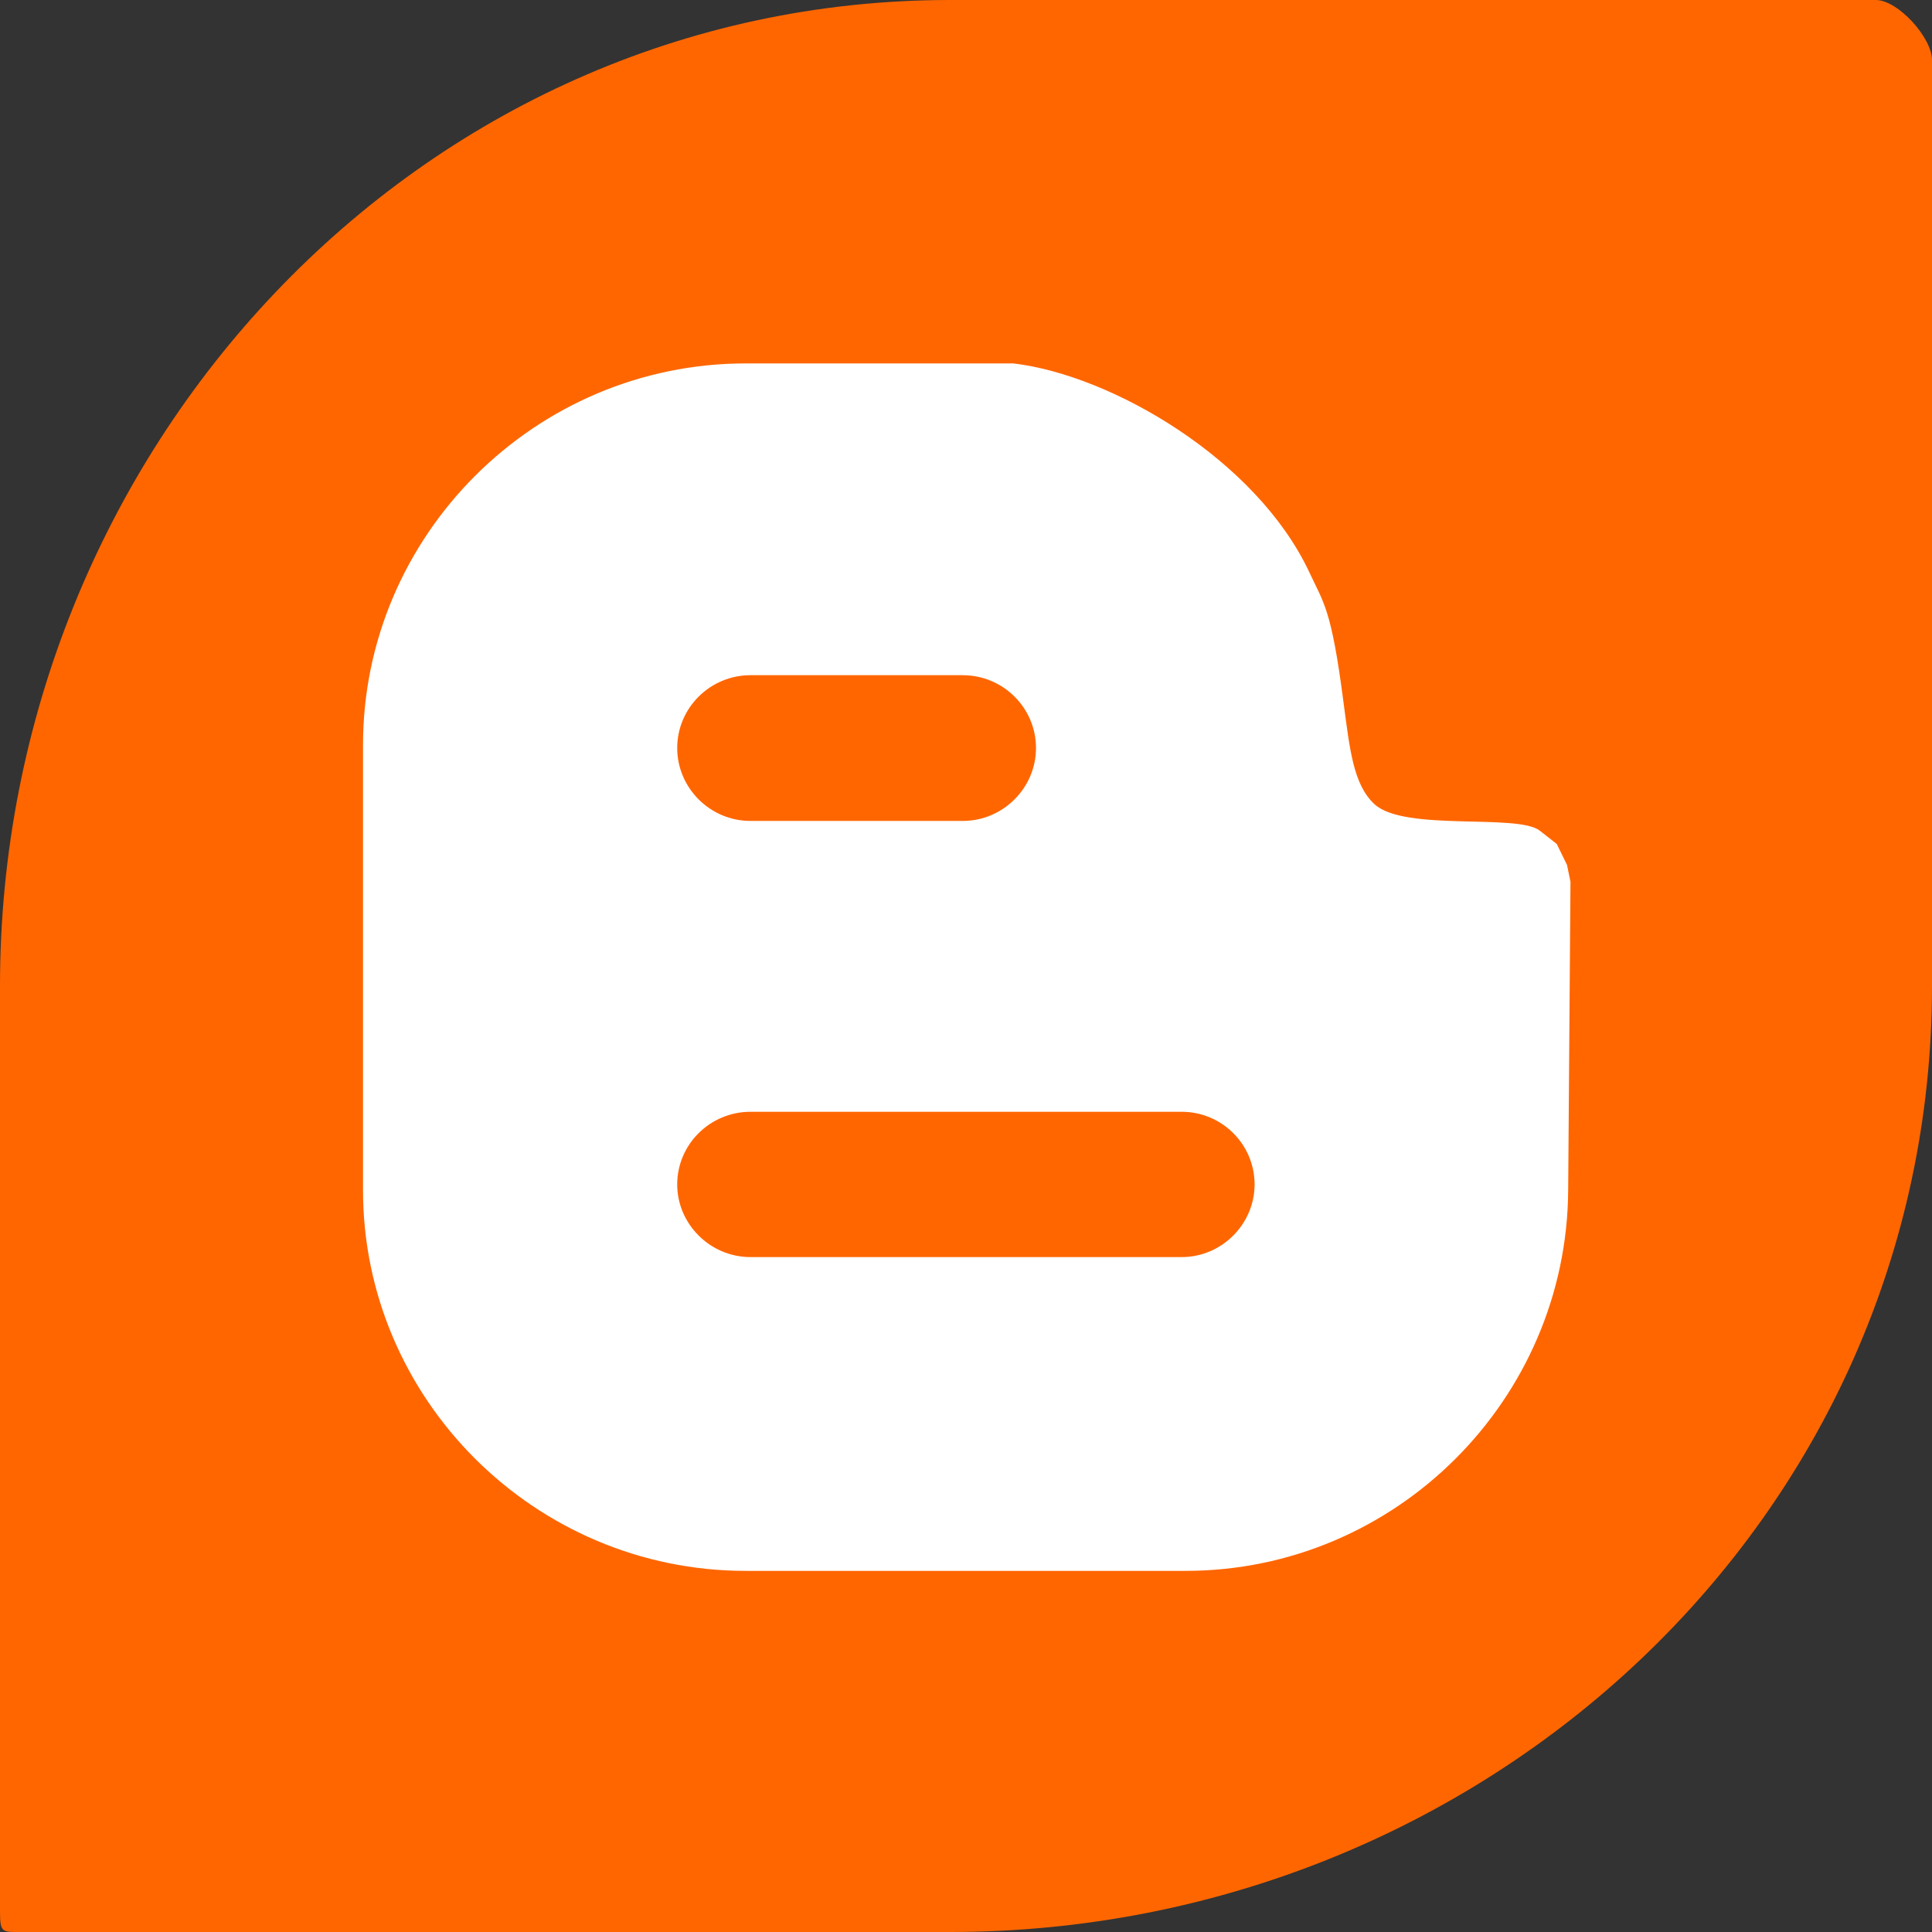<?xml version="1.0" encoding="iso-8859-1"?>
<!-- Generator: Adobe Illustrator 18.0.0, SVG Export Plug-In . SVG Version: 6.00 Build 0)  -->
<!DOCTYPE svg PUBLIC "-//W3C//DTD SVG 1.1//EN" "http://www.w3.org/Graphics/SVG/1.1/DTD/svg11.dtd">
<svg version="1.1" xmlns="http://www.w3.org/2000/svg" xmlns:xlink="http://www.w3.org/1999/xlink" x="0px" y="0px"
	 viewBox="0 0 48 48" style="enable-background:new 0 0 48 48;" xml:space="preserve">
<rect x="0" y="0" width="48" height="48" fill="#333333" stroke="none"/>
<g id="Layer_340">
	<g>
		<path style="fill:#FF6600;" d="M46.604,0H23.606C10.352,0,0,11.236,0,24.49v23C0,48.042,0.053,48,0.606,48h23
			C36.86,48,48,37.746,48,24.49v-23C48,0.939,47.157,0,46.604,0z"/>
		<g>
			<path style="fill:#FFFFFF;" d="M18.525,39.028h10.926c5.231,0,9.481-4.262,9.51-9.463l0.057-7.658l-0.086-0.418l-0.255-0.521
				l-0.421-0.33c-0.553-0.432-3.351,0.027-4.103-0.654c-0.535-0.49-0.618-1.373-0.778-2.564c-0.3-2.318-0.492-2.437-0.853-3.219
				c-1.317-2.787-4.892-4.881-7.346-5.172h-6.65c-5.231,0-9.507,4.27-9.507,9.48v11.057C9.018,34.767,13.294,39.028,18.525,39.028z
				 M18.646,16.775h5.272c1.006,0,1.821,0.814,1.821,1.809c0,0.99-0.816,1.812-1.821,1.812h-5.272c-1.006,0-1.821-0.822-1.821-1.812
				C16.825,17.589,17.641,16.775,18.646,16.775z M18.646,27.622h10.712c1.002,0,1.812,0.811,1.812,1.805
				c0,0.98-0.81,1.805-1.812,1.805H18.646c-1.006,0-1.821-0.824-1.821-1.805C16.825,28.433,17.641,27.622,18.646,27.622z"/>
		</g>
	</g>
</g>
<g id="Layer_1">
</g>
</svg>
